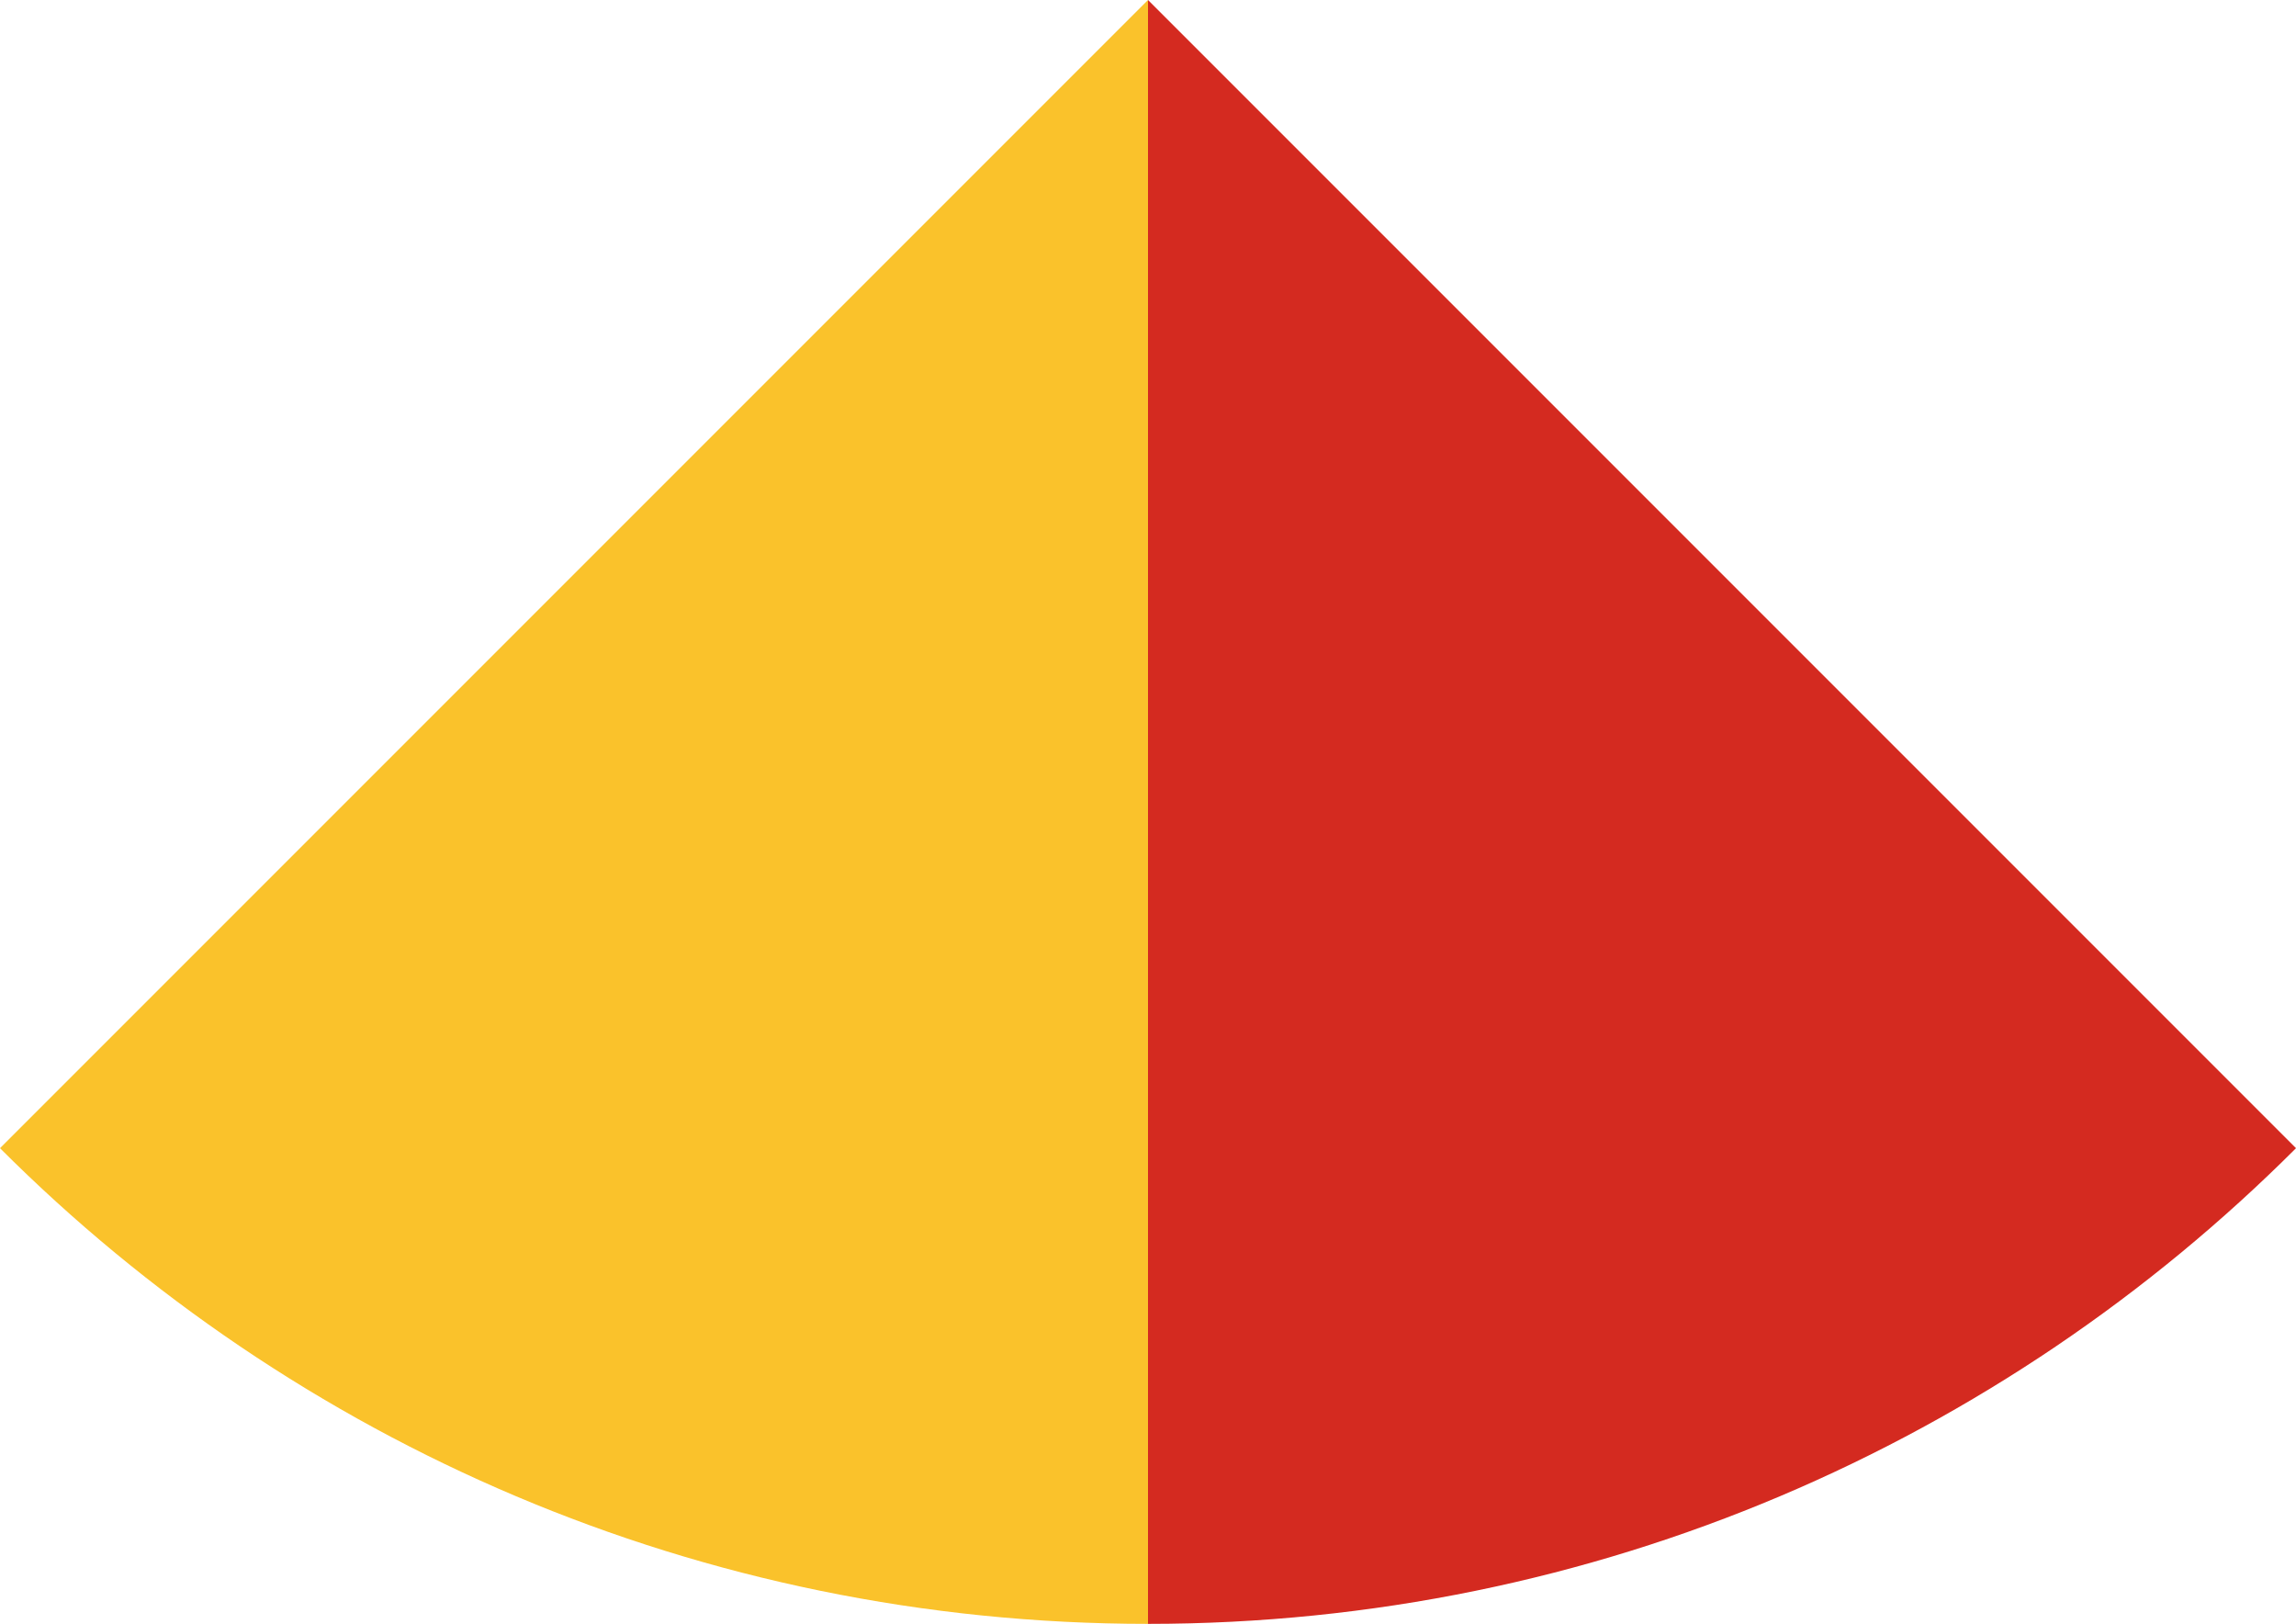 <svg xmlns="http://www.w3.org/2000/svg" class="inline large" viewBox="0 0 70 49.5" preserveAspectRatio="xMidYMid meet" role="img">
  <title>Book 2, Prop 9 -- Yellow and red angles</title>
  <path class="fill-red" d="M35,0v49.5c13.67,0,26.04-5.54,35-14.5L35,0z" style="fill:#d42a20;fill-opacity:1;stroke-opacity:0;"/>
  <path class="fill-yellow" d="M0,35c8.96,8.96,21.33,14.5,35,14.5V0L0,35z" style="fill:#fac22b;fill-opacity:1;stroke-opacity:0;"/>
</svg>
